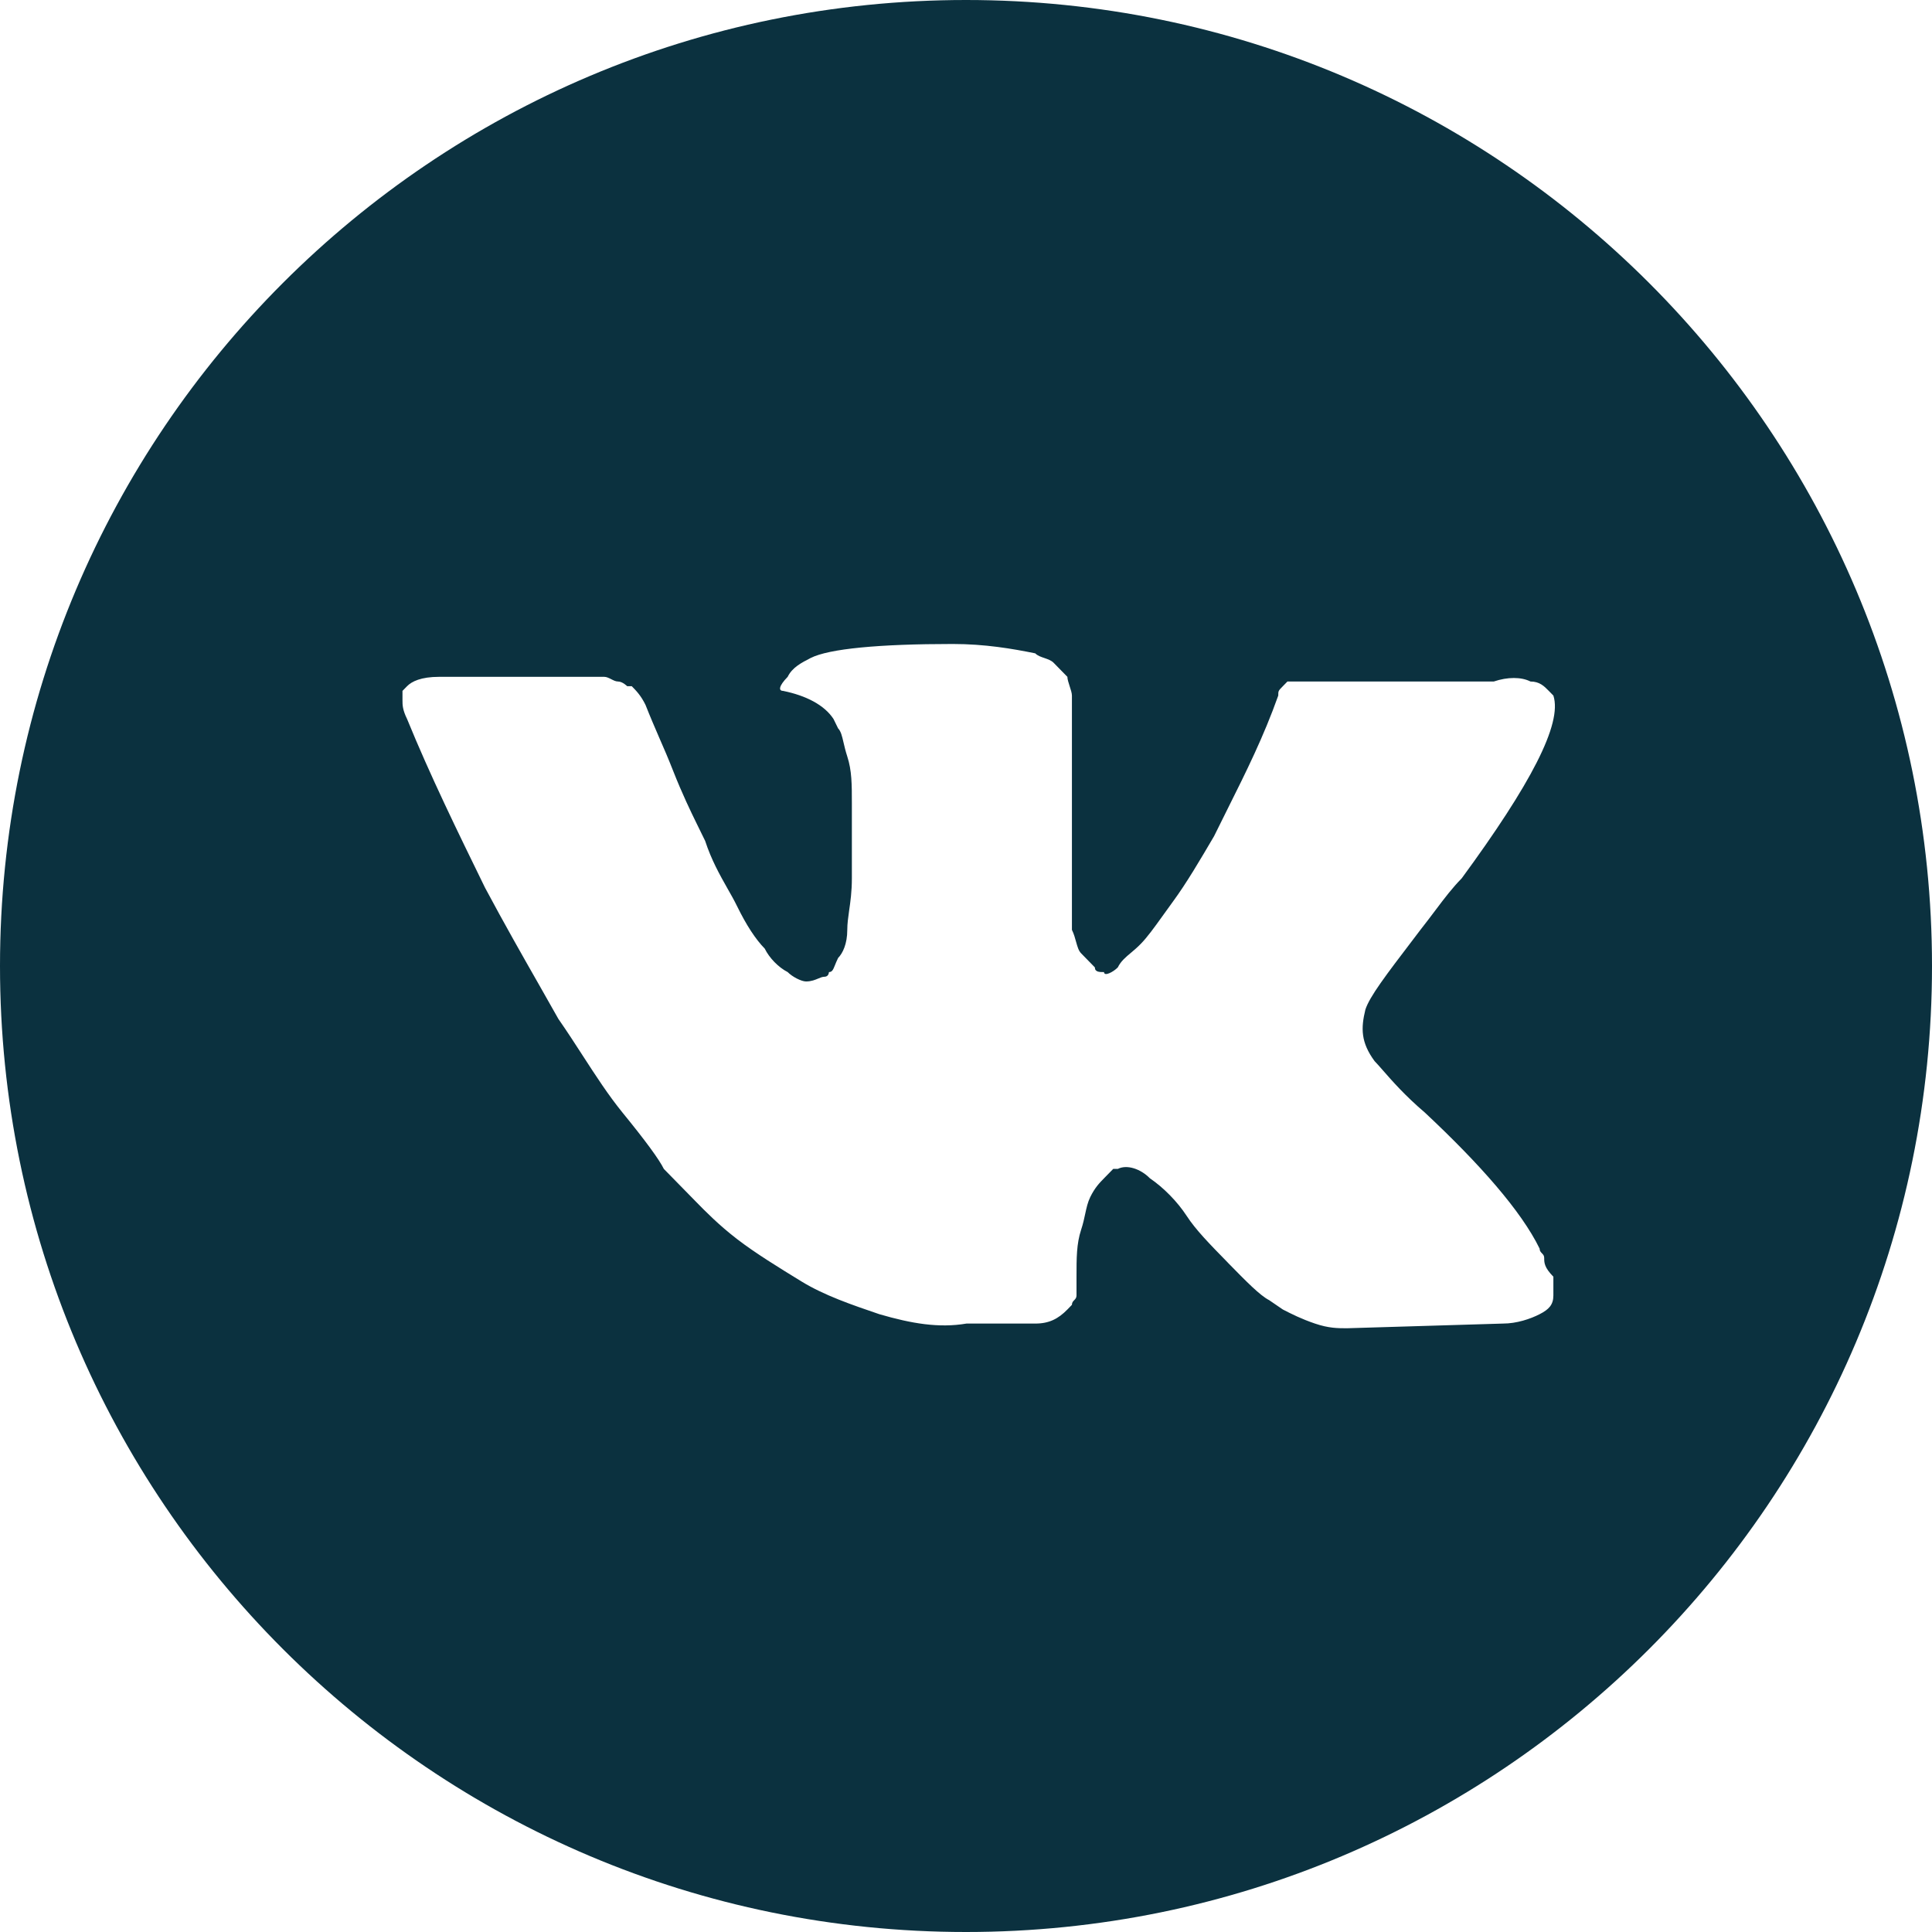 <svg width="40" height="40" viewBox="0 0 40 40" fill="none" xmlns="http://www.w3.org/2000/svg">
<g clip-path="url(#clip0_105_2722)">
<path fill-rule="evenodd" clip-rule="evenodd" d="M20 40C31.046 40 40 31.046 40 20C40 8.954 31.046 0 20 0C8.954 0 0 8.954 0 20C0 31.046 8.954 40 20 40ZM31.924 25.948C31.948 25.972 31.971 25.996 31.971 26.044V26.044C31.971 26.142 31.971 26.239 32.161 26.433V26.821C32.161 27.015 32.066 27.112 31.876 27.209C31.687 27.306 31.402 27.403 31.117 27.403L27.889 27.5H27.889C27.699 27.5 27.509 27.5 27.225 27.403C26.94 27.306 26.75 27.209 26.56 27.112L26.276 26.918C26.086 26.821 25.801 26.53 25.421 26.142L25.421 26.142L25.421 26.141C25.041 25.753 24.756 25.462 24.567 25.171C24.377 24.88 24.092 24.589 23.807 24.395C23.617 24.201 23.333 24.104 23.143 24.201H23.048L22.858 24.395C22.763 24.492 22.668 24.589 22.573 24.783C22.52 24.892 22.496 25.001 22.469 25.127C22.448 25.226 22.425 25.335 22.383 25.462C22.288 25.753 22.288 26.044 22.288 26.433V26.821C22.288 26.869 22.265 26.894 22.241 26.918C22.217 26.942 22.193 26.966 22.193 27.015L22.099 27.112C21.909 27.306 21.719 27.403 21.434 27.403H20.01C19.44 27.5 18.871 27.403 18.206 27.209C17.637 27.015 17.067 26.821 16.592 26.53L16.592 26.53C16.118 26.239 15.643 25.948 15.263 25.656C14.884 25.365 14.599 25.074 14.409 24.88L14.409 24.88L14.124 24.589L13.744 24.201C13.649 24.007 13.365 23.619 12.89 23.037C12.594 22.673 12.335 22.272 12.066 21.857C11.904 21.607 11.739 21.351 11.561 21.096C11.446 20.89 11.314 20.658 11.169 20.404C10.836 19.82 10.439 19.123 10.042 18.379C9.473 17.215 8.903 16.05 8.428 14.886C8.333 14.692 8.333 14.595 8.333 14.498V14.304L8.428 14.207C8.523 14.11 8.713 14.013 9.093 14.013H12.51C12.558 14.013 12.605 14.037 12.653 14.061C12.7 14.085 12.748 14.11 12.795 14.11C12.89 14.11 12.985 14.207 12.985 14.207H13.08C13.175 14.304 13.27 14.401 13.365 14.595C13.46 14.837 13.555 15.056 13.649 15.274C13.745 15.492 13.839 15.711 13.934 15.953C14.124 16.438 14.314 16.826 14.409 17.021L14.599 17.409C14.729 17.806 14.903 18.114 15.06 18.392C15.134 18.521 15.203 18.644 15.263 18.767C15.453 19.155 15.643 19.446 15.833 19.64C15.928 19.834 16.118 20.029 16.308 20.126C16.402 20.223 16.592 20.32 16.687 20.32C16.799 20.32 16.877 20.286 16.942 20.259C16.988 20.239 17.028 20.223 17.067 20.223C17.162 20.223 17.162 20.126 17.162 20.126C17.229 20.126 17.249 20.077 17.288 19.98C17.304 19.94 17.324 19.891 17.352 19.834C17.447 19.737 17.542 19.543 17.542 19.252C17.542 19.125 17.56 18.998 17.58 18.855C17.607 18.67 17.637 18.458 17.637 18.185V16.632C17.637 16.244 17.637 15.953 17.542 15.662C17.506 15.551 17.483 15.454 17.464 15.371C17.433 15.237 17.41 15.14 17.352 15.08L17.257 14.886C17.067 14.595 16.687 14.401 16.213 14.304C16.118 14.304 16.118 14.207 16.308 14.013C16.402 13.819 16.592 13.722 16.782 13.624L16.782 13.624C17.162 13.43 18.206 13.333 19.725 13.333C20.39 13.333 20.959 13.43 21.434 13.527C21.481 13.576 21.553 13.6 21.624 13.624C21.695 13.649 21.766 13.673 21.814 13.722L22.099 14.013C22.099 14.061 22.122 14.134 22.146 14.207C22.17 14.279 22.193 14.352 22.193 14.401V14.983V15.662V16.535V17.603V18.185V18.767V19.252C22.235 19.337 22.258 19.422 22.279 19.499C22.307 19.598 22.33 19.683 22.383 19.737L22.668 20.029C22.668 20.126 22.763 20.126 22.858 20.126C22.858 20.223 23.048 20.126 23.143 20.029C23.204 19.903 23.305 19.818 23.42 19.722C23.483 19.669 23.55 19.612 23.617 19.543C23.756 19.401 23.895 19.207 24.072 18.961C24.136 18.871 24.206 18.774 24.282 18.67C24.567 18.282 24.851 17.797 25.136 17.312L25.136 17.312C25.232 17.116 25.328 16.924 25.423 16.734C25.799 15.981 26.162 15.253 26.465 14.401C26.465 14.304 26.465 14.304 26.56 14.207L26.56 14.207L26.655 14.11H26.75H26.845H27.035H27.32H30.927C31.212 14.013 31.497 14.013 31.687 14.11C31.876 14.11 31.971 14.207 32.066 14.304L32.161 14.401C32.351 14.983 31.687 16.244 30.263 18.185C30.067 18.385 29.916 18.584 29.718 18.847C29.628 18.967 29.527 19.1 29.408 19.252C29.359 19.317 29.312 19.379 29.266 19.439C28.689 20.196 28.357 20.632 28.269 20.902C28.174 21.29 28.174 21.581 28.459 21.969C28.511 22.022 28.569 22.089 28.639 22.169C28.825 22.381 29.088 22.683 29.503 23.037C30.642 24.104 31.497 25.074 31.876 25.851C31.876 25.899 31.9 25.923 31.924 25.948Z" fill="#0B313F"/>
</g>
<defs>
<clipPath id="clip0_105_2722">
<rect width="40" height="40" fill="white"/>
</clipPath>
</defs>
</svg>
